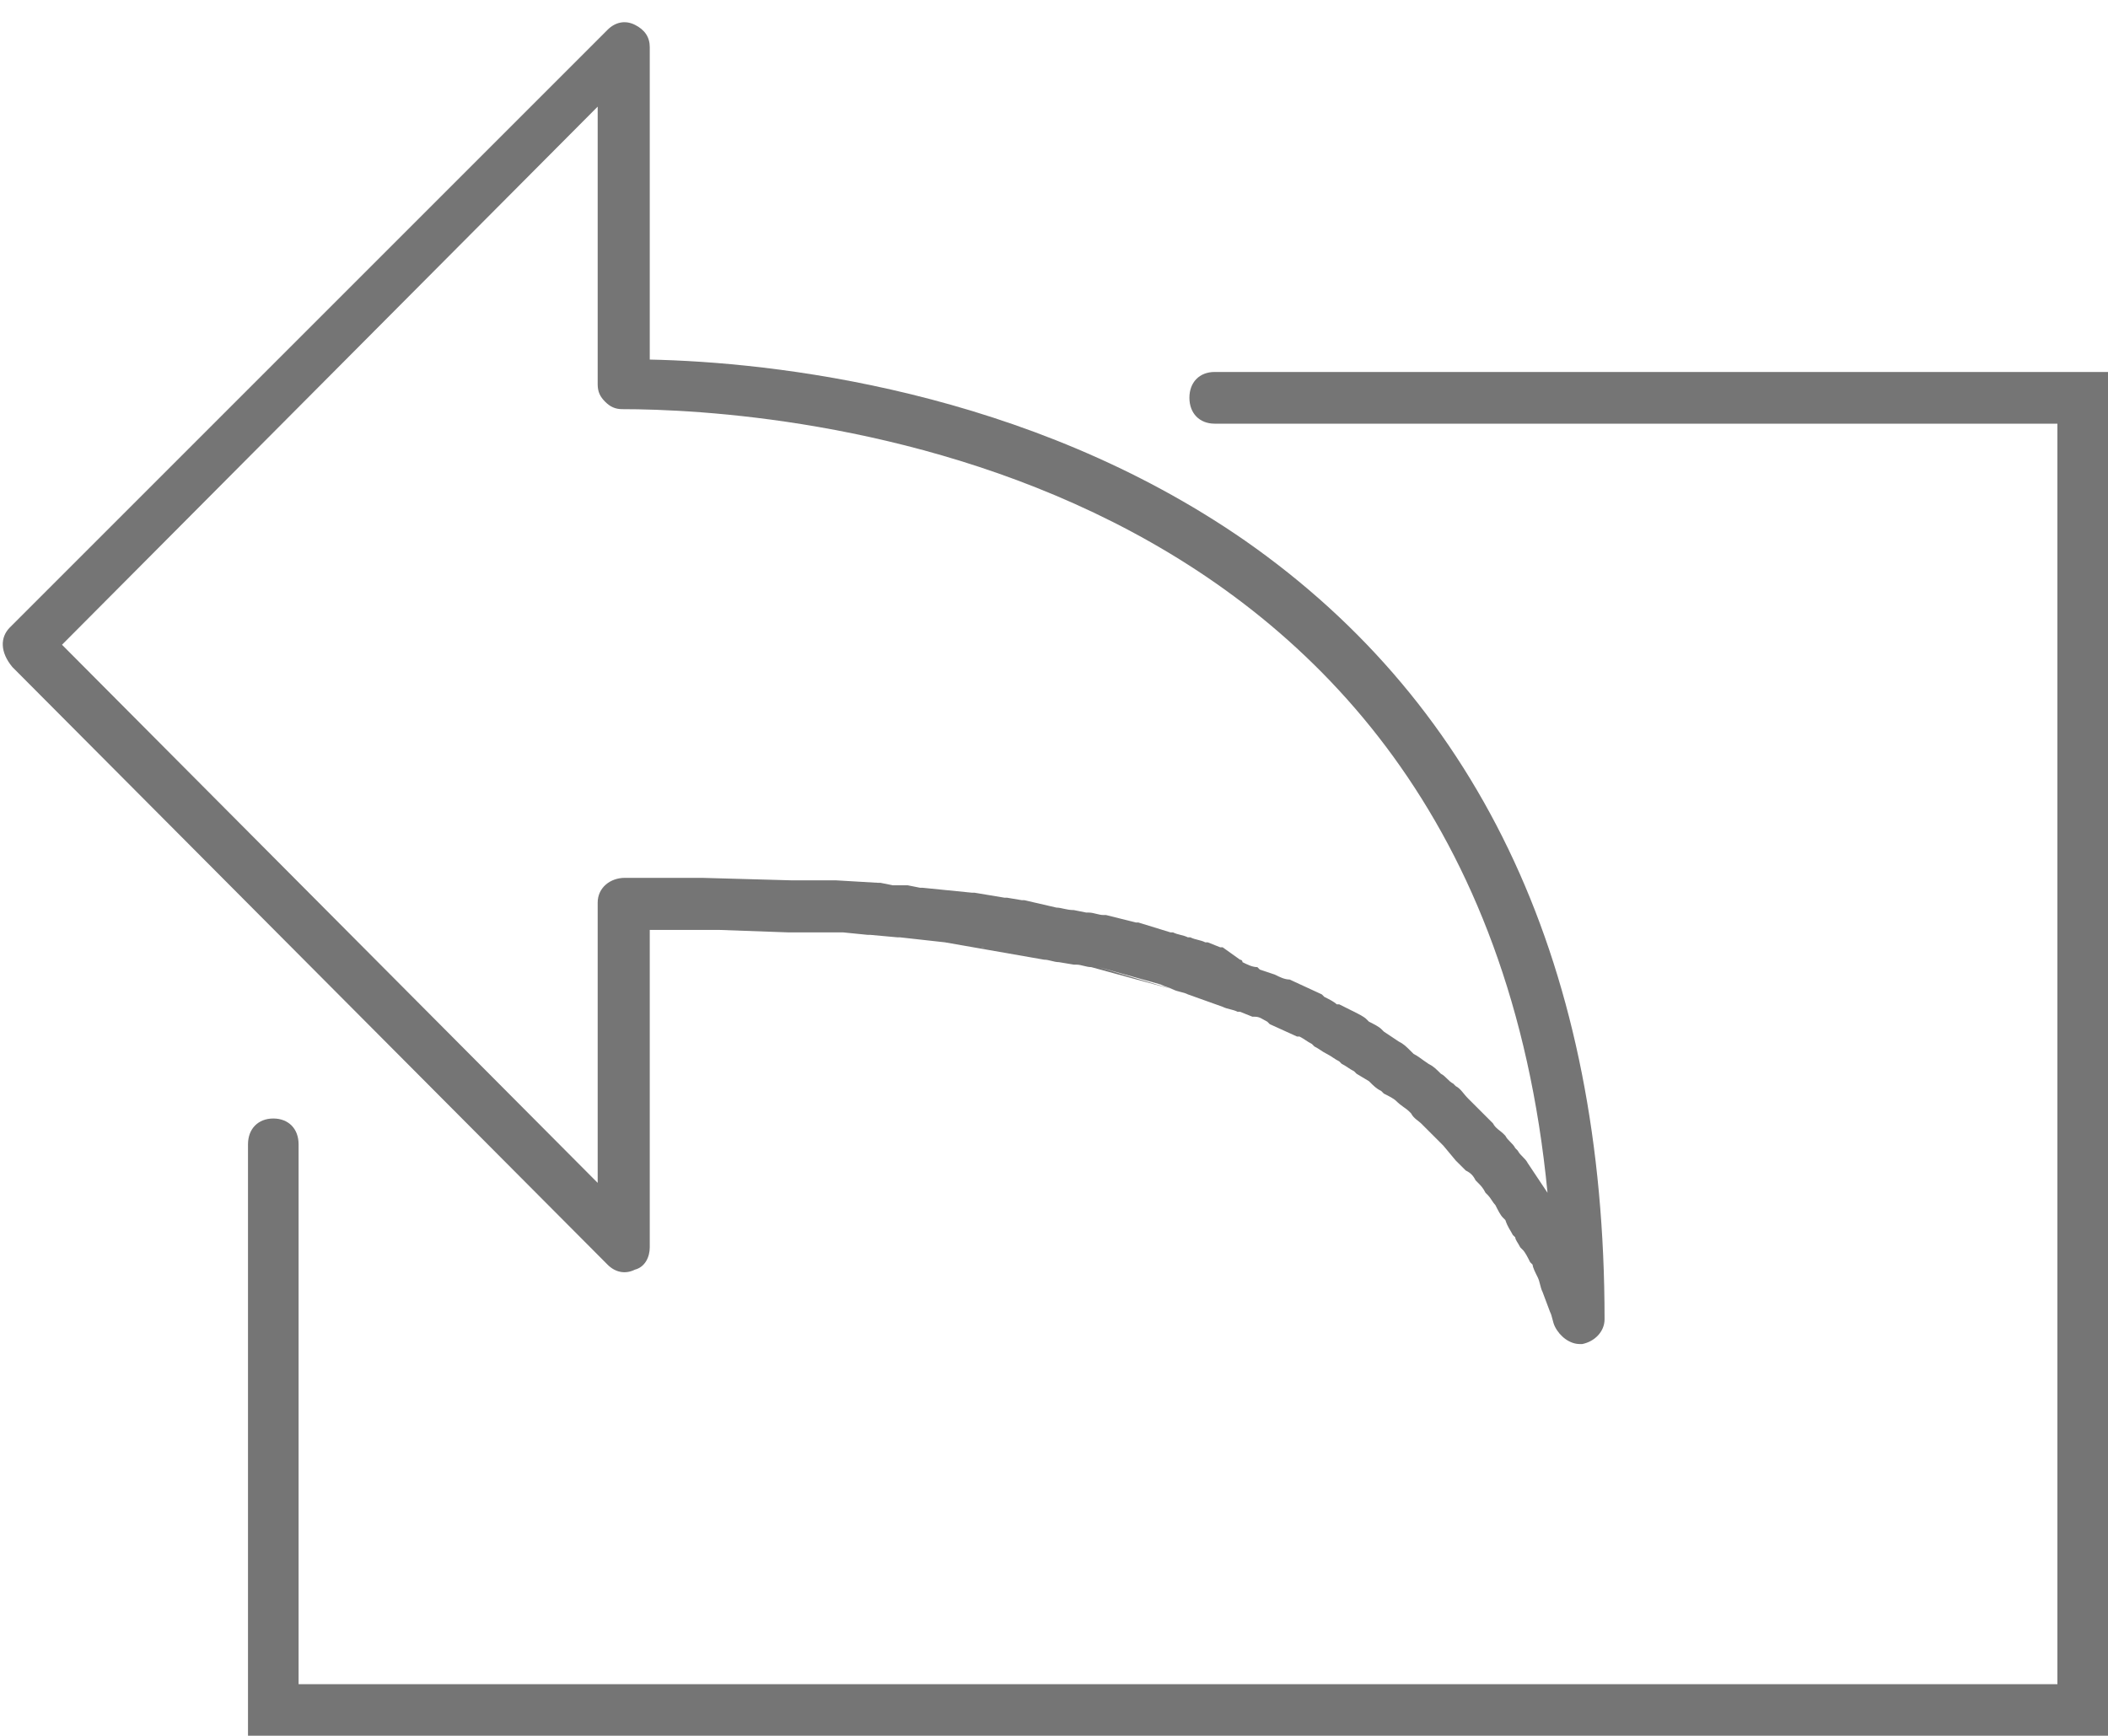 <?xml version="1.0" encoding="UTF-8"?>
<svg width="17px" height="14px" viewBox="0 0 17 14" version="1.1" xmlns="http://www.w3.org/2000/svg" xmlns:xlink="http://www.w3.org/1999/xlink">
    <!-- Generator: Sketch 52.4 (67378) - http://www.bohemiancoding.com/sketch -->
    <title>Group 8</title>
    <desc>Created with Sketch.</desc>
    <g id="Page-1" stroke="none" stroke-width="1" fill="none" fill-rule="evenodd" opacity="0.54">
        <g id="Artboard" transform="translate(-221, -988)" fill="#000000" fill-rule="nonzero">
            <g id="Group-12" transform="translate(118, 907)">
                <g id="Group-8" transform="translate(111.5, 88) scale(-1, 1) translate(-111.5, -88) translate(103, 81)">
                    <path d="M15,14 L0,14 L0,3 L7.204,3 C7.327,3 7.408,3.083 7.408,3.208 C7.408,3.333 7.327,3.417 7.204,3.417 L0.408,3.417 L0.408,13.583 L14.592,13.583 L14.592,9.229 C14.592,9.104 14.673,9.021 14.796,9.021 C14.918,9.021 15,9.104 15,9.229 L15,14 Z" id="Shape"></path>
                    <g id="Group" transform="translate(4, 0)">
                        <path d="M0.52,9.724 L0.748,9.4 C0.715,9.465 0.682,9.497 0.618,9.562 C0.585,9.594 0.552,9.659 0.52,9.724 Z" id="Shape"></path>
                        <path d="M12.92,5.06 L8.1,0.24 C8.04,0.18 7.96,0.16 7.88,0.2 C7.8,0.24 7.76,0.3 7.76,0.38 L7.76,2.9 C6.78,2.92 4.72,3.14 2.96,4.36 C1.04,5.7 0.06,7.82 0.06,10.64 C0.06,10.74 0.14,10.82 0.24,10.84 C0.24,10.84 0.26,10.84 0.26,10.84 C0.34,10.84 0.42,10.78 0.46,10.7 C0.48,10.66 0.48,10.62 0.5,10.58 L0.56,10.42 C0.58,10.38 0.58,10.34 0.6,10.3 C0.62,10.26 0.64,10.22 0.64,10.2 L0.66,10.18 C0.68,10.14 0.7,10.1 0.72,10.08 C0.72,10.08 0.74,10.06 0.74,10.06 C0.76,10.02 0.78,10 0.78,9.98 C0.78,9.98 0.8,9.96 0.8,9.96 C0.82,9.92 0.84,9.9 0.86,9.84 C0.86,9.84 0.88,9.82 0.88,9.82 C0.9,9.8 0.92,9.76 0.94,9.72 C0.96,9.7 0.98,9.66 1,9.64 C1,9.64 1.02,9.62 1.02,9.62 C1.04,9.58 1.06,9.56 1.08,9.54 L1.1,9.52 C1.12,9.48 1.14,9.46 1.18,9.44 C1.18,9.44 1.18,9.44 1.18,9.44 C1.2,9.42 1.24,9.38 1.26,9.36 L1.36,9.24 C1.38,9.22 1.42,9.18 1.44,9.16 C1.46,9.14 1.5,9.1 1.52,9.08 L1.54,9.06 C1.56,9.04 1.6,9.02 1.62,8.98 C1.62,8.98 1.64,8.96 1.64,8.96 C1.66,8.94 1.7,8.92 1.74,8.88 C1.76,8.86 1.8,8.84 1.84,8.82 L1.86,8.8 C1.9,8.78 1.92,8.76 1.96,8.72 L2.06,8.66 L2.08,8.64 C2.12,8.62 2.14,8.6 2.18,8.58 L2.2,8.56 C2.24,8.54 2.26,8.52 2.3,8.5 C2.3,8.5 2.3,8.5 2.3,8.5 C2.34,8.48 2.36,8.46 2.4,8.44 L2.42,8.42 C2.46,8.4 2.48,8.38 2.52,8.36 C2.52,8.36 2.54,8.36 2.54,8.36 L2.76,8.26 C2.76,8.26 2.78,8.24 2.78,8.24 C2.82,8.22 2.84,8.2 2.88,8.2 C2.88,8.2 2.9,8.2 2.9,8.2 L3,8.16 C3,8.16 3.02,8.16 3.02,8.16 C3.06,8.14 3.1,8.14 3.14,8.12 L3.42,8.02 C3.46,8 3.5,8 3.54,7.98 L4.2,7.8 C4.24,7.8 4.28,7.78 4.32,7.78 C4.32,7.78 4.34,7.78 4.34,7.78 L4.46,7.76 C4.5,7.76 4.54,7.74 4.58,7.74 L5.38,7.6 L5.74,7.56 C5.74,7.56 5.76,7.56 5.76,7.56 L5.98,7.54 L6,7.54 L6.2,7.52 C6.2,7.52 6.22,7.52 6.22,7.52 L6.32,7.52 C6.32,7.52 6.34,7.52 6.34,7.52 L6.44,7.52 C6.44,7.52 6.44,7.52 6.44,7.52 L6.52,7.52 C6.52,7.52 6.54,7.52 6.54,7.52 L6.62,7.52 C6.62,7.52 6.64,7.52 6.64,7.52 L7.2,7.5 L7.48,7.5 C7.48,7.5 7.48,7.5 7.48,7.5 L7.62,7.5 C7.62,7.5 7.64,7.5 7.64,7.5 L7.76,7.5 L7.76,10.06 C7.76,10.14 7.8,10.22 7.88,10.24 C7.96,10.28 8.04,10.26 8.1,10.2 L12.9,5.38 C13,5.26 13,5.14 12.92,5.06 Z M3.54,7.98 C3.58,7.96 3.6,7.96 3.64,7.94 C3.64,7.94 3.64,7.94 3.64,7.94 L4.14,7.8 L3.54,7.98 Z M4.58,7.72 L4.96,7.66 C4.96,7.66 4.98,7.66 4.98,7.66 L5.08,7.64 C5.08,7.64 5.08,7.64 5.1,7.64 L5.34,7.6 L4.58,7.72 Z M7.86,7.08 L7.66,7.08 C7.66,7.08 7.64,7.08 7.64,7.08 L7.5,7.08 C7.5,7.08 7.5,7.08 7.48,7.08 L7.34,7.08 L6.62,7.1 C6.62,7.1 6.6,7.1 6.6,7.1 L6.5,7.1 C6.5,7.1 6.48,7.1 6.48,7.1 L6.4,7.1 C6.4,7.1 6.38,7.1 6.38,7.1 L6.28,7.1 C6.28,7.1 6.26,7.1 6.26,7.1 L5.92,7.12 L5.9,7.12 L5.8,7.14 C5.8,7.14 5.78,7.14 5.78,7.14 L5.7,7.14 C5.7,7.14 5.68,7.14 5.68,7.14 L5.58,7.16 C5.58,7.16 5.56,7.16 5.56,7.16 L5.16,7.2 L5.14,7.2 L5.02,7.22 C5.02,7.22 5.02,7.22 5.02,7.22 L4.9,7.24 C4.9,7.24 4.88,7.24 4.88,7.24 L4.76,7.26 C4.76,7.26 4.74,7.26 4.74,7.26 L4.48,7.32 C4.44,7.32 4.4,7.34 4.34,7.34 L4.24,7.36 C4.24,7.36 4.22,7.36 4.22,7.36 C4.18,7.36 4.14,7.38 4.1,7.38 L4.08,7.38 L3.84,7.44 C3.84,7.44 3.82,7.44 3.82,7.44 L3.56,7.52 C3.56,7.52 3.56,7.52 3.54,7.52 C3.5,7.54 3.46,7.54 3.42,7.56 L3.4,7.56 C3.36,7.58 3.32,7.58 3.28,7.6 C3.28,7.6 3.26,7.6 3.26,7.6 L3.16,7.64 C3.16,7.64 3.14,7.64 3.14,7.64 L3,7.74 C3,7.74 2.98,7.74 2.98,7.76 C2.94,7.78 2.9,7.8 2.86,7.8 C2.86,7.8 2.84,7.82 2.84,7.82 L2.72,7.86 C2.68,7.88 2.64,7.9 2.6,7.9 L2.34,8.02 C2.34,8.02 2.32,8.04 2.32,8.04 C2.28,8.06 2.24,8.08 2.22,8.1 L2.2,8.1 C2.16,8.12 2.12,8.14 2.08,8.16 C2.08,8.16 2.08,8.16 2.08,8.16 C2.04,8.18 2,8.2 1.98,8.22 L1.96,8.24 C1.92,8.26 1.88,8.28 1.86,8.3 C1.86,8.3 1.84,8.32 1.84,8.32 L1.72,8.4 C1.68,8.42 1.66,8.44 1.62,8.48 L1.6,8.5 C1.56,8.52 1.54,8.54 1.48,8.58 C1.44,8.6 1.42,8.62 1.38,8.66 C1.34,8.68 1.32,8.72 1.28,8.74 C1.28,8.74 1.26,8.76 1.26,8.76 C1.22,8.78 1.2,8.82 1.16,8.86 C1.14,8.88 1.1,8.92 1.08,8.94 L1.06,8.96 C1.04,8.98 1,9.02 0.98,9.04 C0.98,9.04 0.96,9.06 0.96,9.06 C0.94,9.1 0.9,9.12 0.88,9.14 C0.88,9.14 0.88,9.14 0.86,9.16 C0.84,9.2 0.8,9.22 0.78,9.26 C0.78,9.26 0.76,9.28 0.76,9.28 C0.74,9.32 0.7,9.34 0.68,9.38 L0.52,9.62 C0.52,9.62 0.52,9.62 0.52,9.62 C1.1,3.62 6.8,3.3 7.98,3.3 C8.04,3.3 8.08,3.28 8.12,3.24 C8.16,3.2 8.18,3.16 8.18,3.1 L8.18,0.86 L12.5,5.2 L8.18,9.54 L8.18,7.28 C8.18,7.16 8.08,7.08 7.96,7.08 C7.96,7.08 7.92,7.08 7.92,7.08 C7.92,7.08 7.9,7.08 7.9,7.08 L7.86,7.08 Z" id="Shape"></path>
                    </g>
                </g>
            </g>
        </g>
    </g>
</svg>